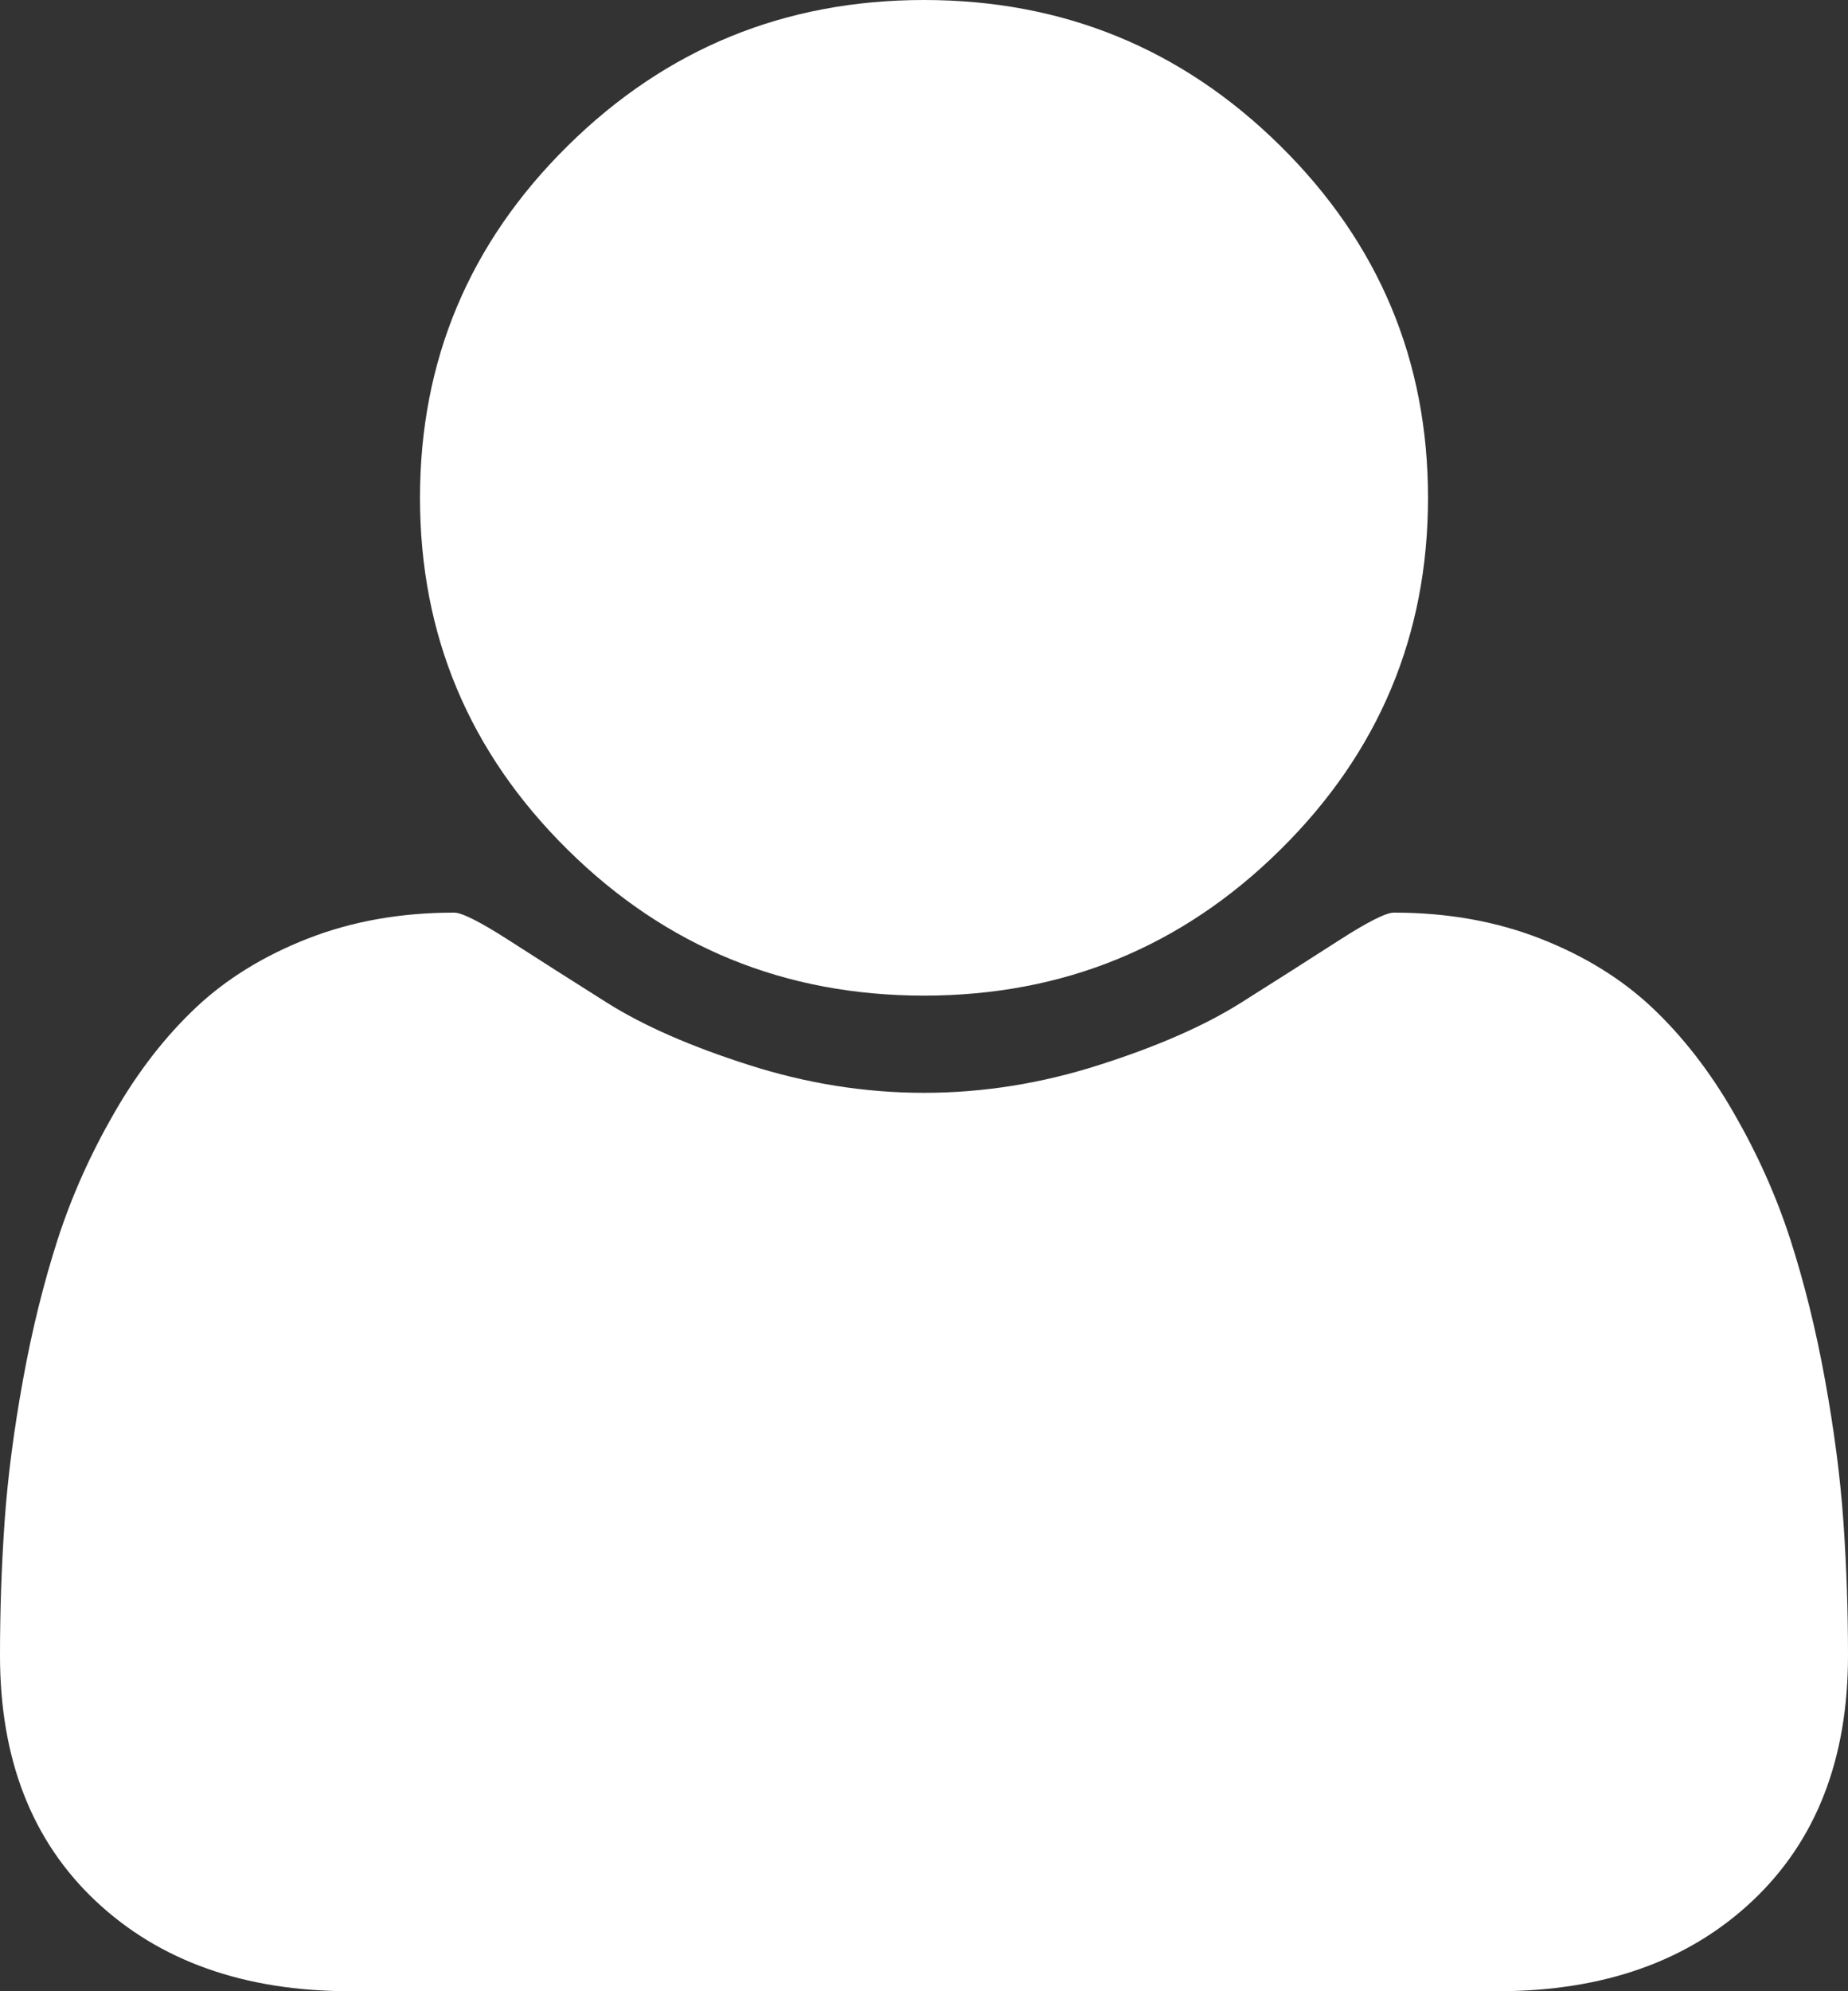 ﻿<?xml version="1.0" encoding="utf-8"?>
<svg version="1.1" xmlns:xlink="http://www.w3.org/1999/xlink" width="26px" height="28px" xmlns="http://www.w3.org/2000/svg">
  <rect width="100%" height="100%" fill="#333333" stroke="none"/>
  <g transform="matrix(1 0 0 1 -246 -2002 )">
    <path d="M 25.935 21.392  C 25.978 22.006  26 22.635  26 23.279  C 26 24.737  25.551 25.888  24.652 26.733  C 23.753 27.578  22.559 28  21.07 28  L 4.93 28  C 3.441 28  2.247 27.578  1.348 26.733  C 0.449 25.888  0 24.737  0 23.279  C 0 22.635  0.022 22.006  0.065 21.392  C 0.108 20.778  0.194 20.116  0.323 19.405  C 0.452 18.694  0.616 18.035  0.812 17.427  C 1.009 16.819  1.274 16.227  1.607 15.65  C 1.939 15.072  2.321 14.58  2.751 14.173  C 3.182 13.766  3.709 13.441  4.33 13.198  C 4.952 12.955  5.638 12.833  6.389 12.833  C 6.5 12.833  6.759 12.964  7.165 13.225  C 7.571 13.487  8.03 13.778  8.54 14.1  C 9.051 14.422  9.716 14.714  10.535 14.975  C 11.353 15.237  12.175 15.367  13 15.367  C 13.825 15.367  14.647 15.237  15.465 14.975  C 16.284 14.714  16.949 14.422  17.46 14.1  C 17.97 13.778  18.429 13.487  18.835 13.225  C 19.241 12.964  19.5 12.833  19.611 12.833  C 20.362 12.833  21.048 12.955  21.67 13.198  C 22.291 13.441  22.818 13.766  23.249 14.173  C 23.679 14.58  24.061 15.072  24.393 15.65  C 24.726 16.227  24.991 16.819  25.188 17.427  C 25.384 18.035  25.548 18.694  25.677 19.405  C 25.806 20.116  25.892 20.778  25.935 21.392  Z M 18.013 2.051  C 19.398 3.418  20.091 5.068  20.091 7  C 20.091 8.932  19.398 10.582  18.013 11.949  C 16.629 13.316  14.957 14  13 14  C 11.043 14  9.371 13.316  7.987 11.949  C 6.602 10.582  5.909 8.932  5.909 7  C 5.909 5.068  6.602 3.418  7.987 2.051  C 9.371 0.684  11.043 0  13 0  C 14.957 0  16.629 0.684  18.013 2.051  Z " fill-rule="nonzero" fill="#ffffff" stroke="none" transform="matrix(1 0 0 1 246 2002 )" />
  </g>
</svg>